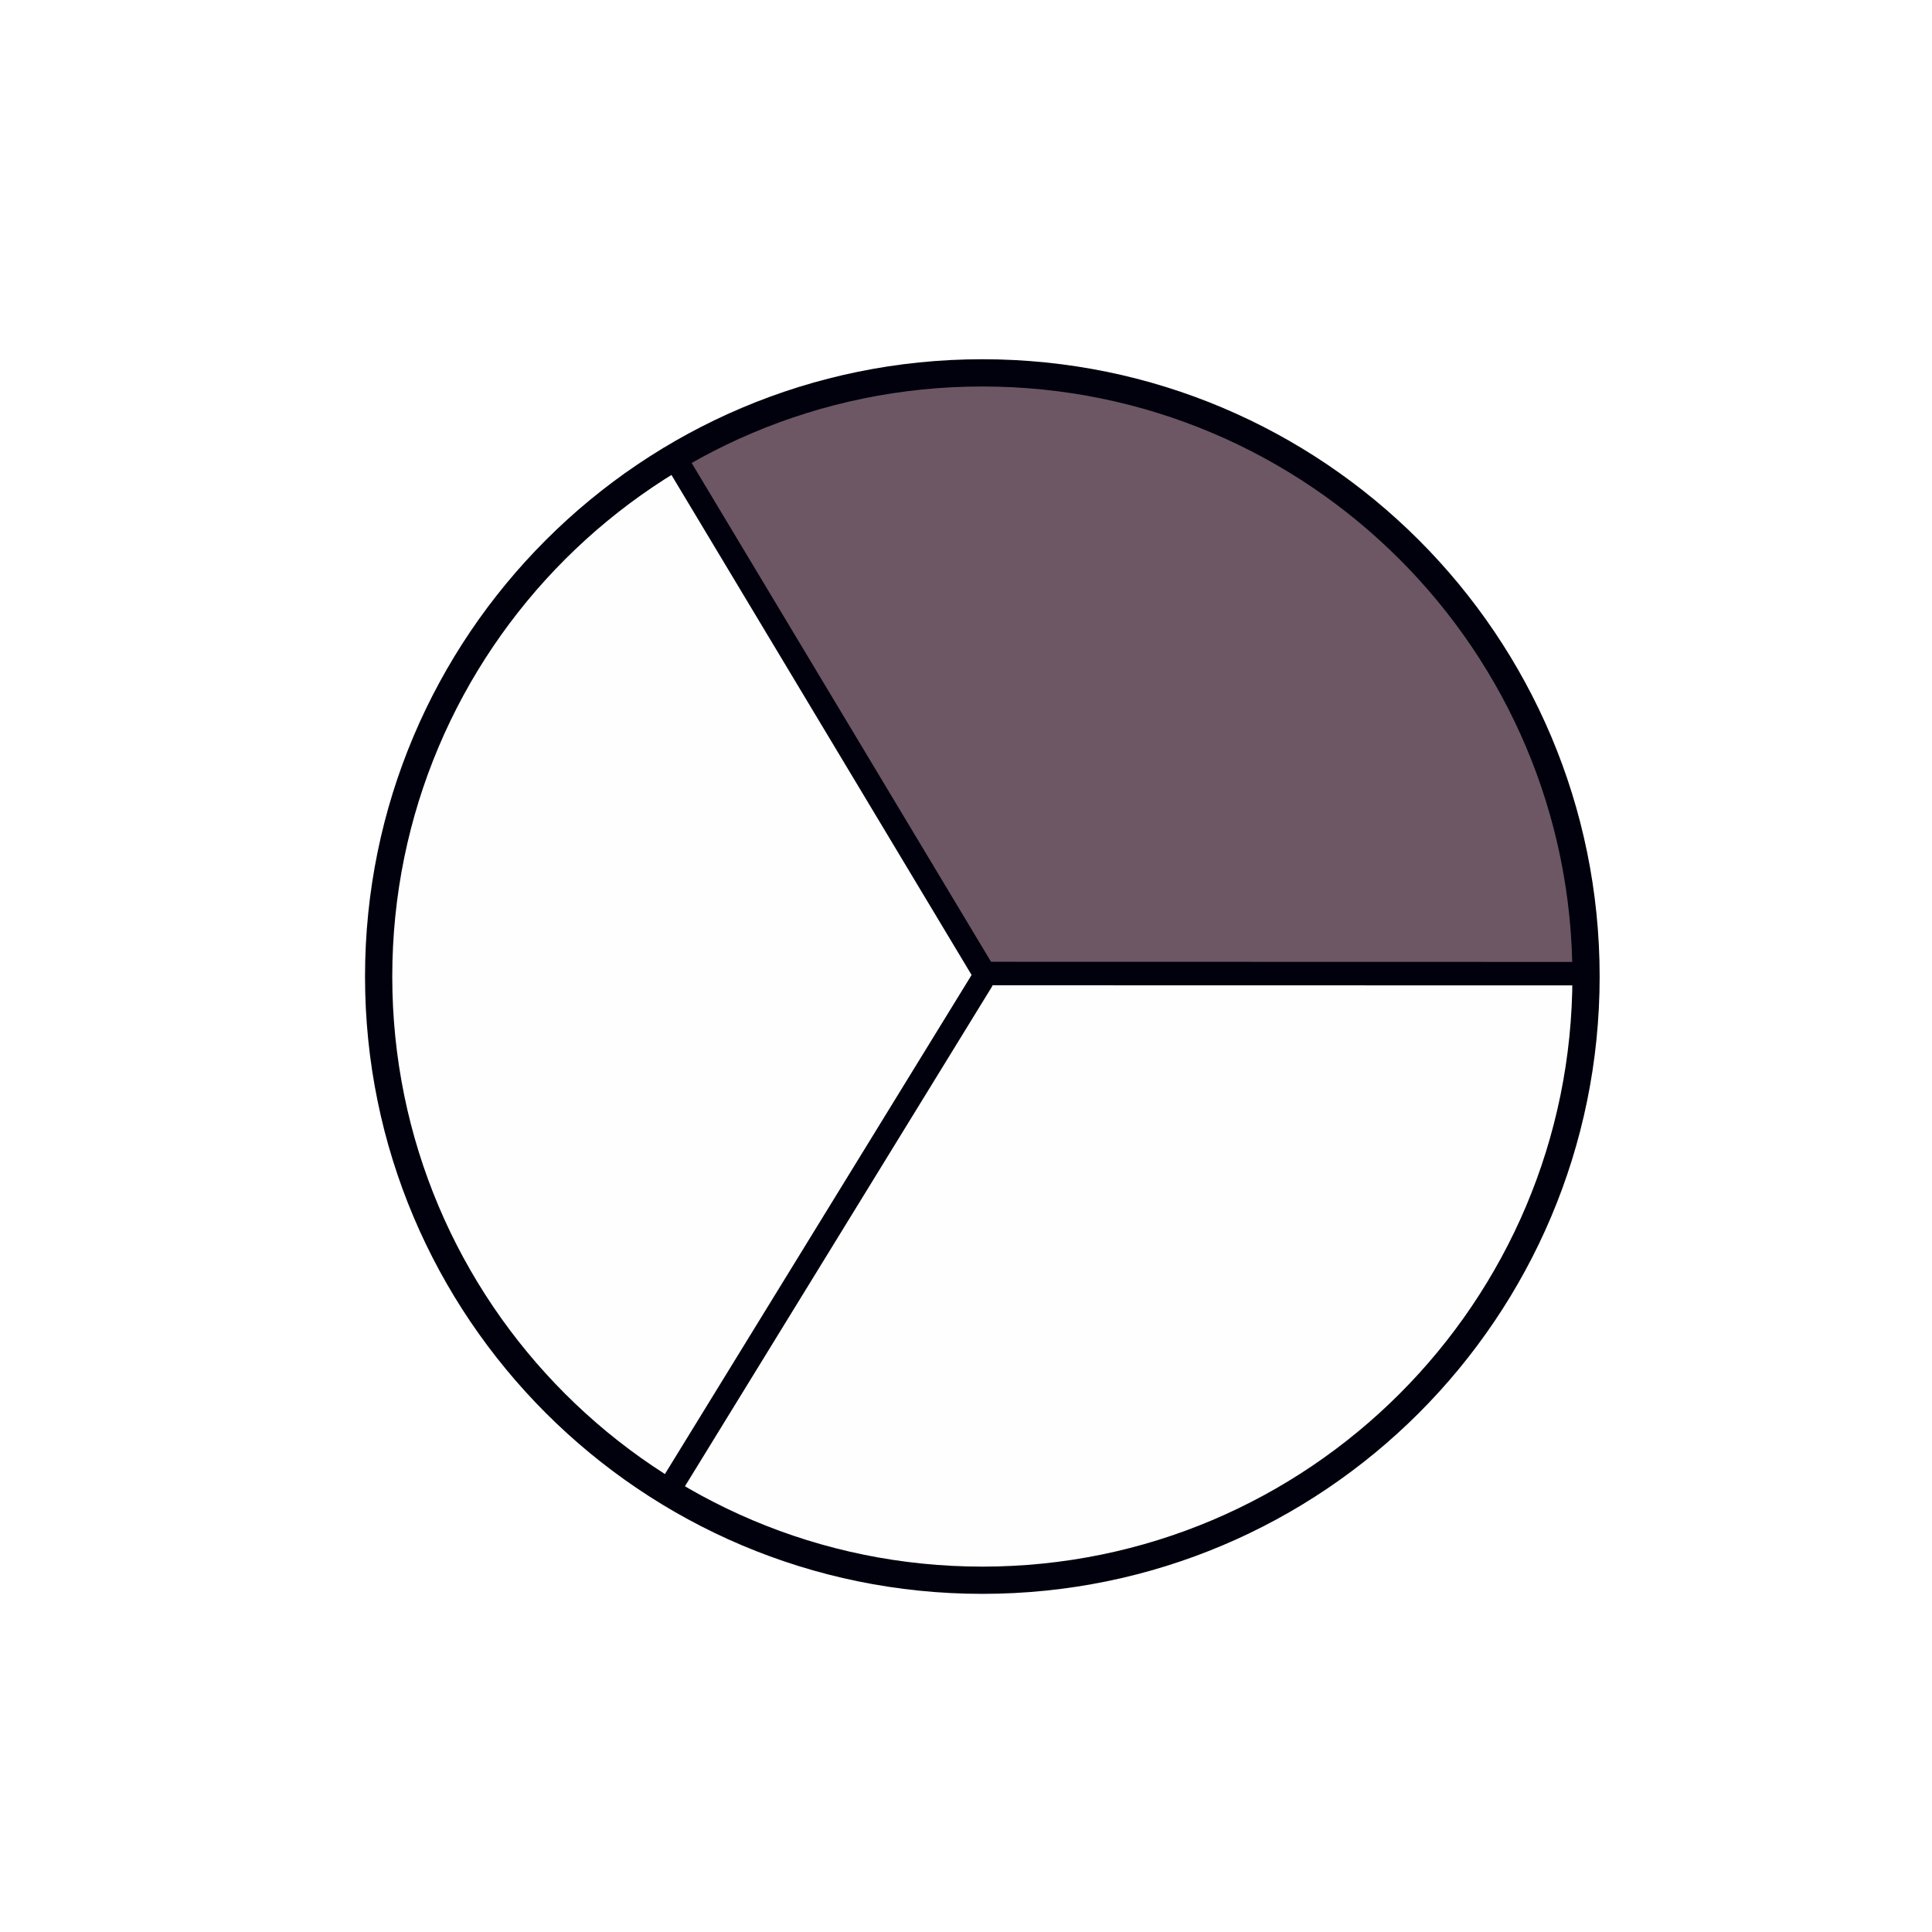 <svg xmlns="http://www.w3.org/2000/svg" xmlns:xlink="http://www.w3.org/1999/xlink" width="1000" zoomAndPan="magnify" viewBox="0 0 750 750" height="1000" preserveAspectRatio="xMidYMid meet" version="1.0"><rect x="-75" width="900" fill="#ffffff" y="-75" height="900" fill-opacity="1"/><rect x="-75" width="900" fill="#ffffff" y="-75" height="900" fill-opacity="1"/><path fill="#fefefe" d="M 383.371 378.676 C 333.207 268.898 295.891 189.453 265.48 175.203 C 182.719 240.375 129.004 321.645 148.422 407.355 C 188.777 585.473 338.367 637.402 457.082 601.148 C 528.824 579.242 599.434 506.875 616.207 373.637 Z M 383.371 378.676 " fill-opacity="1" fill-rule="nonzero"/><path fill="#6d5764" d="M 381.508 376.773 C 514.758 375.75 620.207 389.164 617.984 367.52 C 595.652 149.832 377.395 112.574 258.504 175.145 Z M 381.508 376.773 " fill-opacity="1" fill-rule="nonzero"/><path fill="#00010d" d="M 384.023 373.367 L 612.422 373.418 C 614.938 373.418 616.977 375.457 616.977 377.973 C 616.977 380.488 614.938 382.527 612.418 382.527 L 384.023 382.48 C 381.508 382.48 379.469 380.438 379.469 377.922 C 379.469 375.406 381.508 373.367 384.023 373.367 Z M 384.023 373.367 " fill-opacity="1" fill-rule="nonzero"/><path fill="#00010d" d="M 255.676 576.199 L 377.148 378.523 C 378.465 376.379 381.273 375.711 383.414 377.027 C 385.559 378.344 386.23 381.148 384.91 383.293 L 263.438 580.969 C 262.121 583.113 259.316 583.781 257.172 582.465 C 255.027 581.148 254.359 578.344 255.676 576.199 Z M 255.676 576.199 " fill-opacity="1" fill-rule="nonzero"/><path fill="#00010d" d="M 266.656 176.66 L 386.113 375.684 C 387.406 377.84 386.707 380.637 384.551 381.934 C 382.395 383.227 379.594 382.527 378.301 380.371 L 258.844 181.352 C 257.547 179.191 258.246 176.395 260.402 175.098 C 262.562 173.805 265.359 174.504 266.656 176.66 Z M 266.656 176.66 " fill-opacity="1" fill-rule="nonzero"/><path fill="#00010d" d="M 620.98 379.098 C 620.98 511.445 513.691 618.734 381.344 618.734 C 248.992 618.734 141.703 511.445 141.703 379.098 C 141.703 246.746 248.992 139.457 381.344 139.457 C 513.691 139.457 620.98 246.746 620.98 379.098 M 610.406 379.098 C 610.406 252.59 507.852 150.035 381.344 150.035 C 254.836 150.035 152.277 252.59 152.277 379.098 C 152.277 505.605 254.836 608.16 381.344 608.16 C 507.852 608.16 610.406 505.605 610.406 379.098 Z M 610.406 379.098 " fill-opacity="1" fill-rule="nonzero"/><path fill="#6d5764" d="M 447.34 235.801 C 447.582 236.023 447.938 236.156 448.402 236.199 C 448.734 236.223 449.18 236.242 449.73 236.266 L 449.73 236.23 C 449.711 236.164 449.664 236.055 449.598 235.898 C 449.312 235.898 449.055 235.887 448.836 235.867 C 448.258 235.867 447.762 235.844 447.34 235.801 Z M 454.652 222.59 C 453.406 222.59 452.465 223.113 451.828 224.16 C 450.809 225.824 449.113 227.066 446.738 227.887 C 446.652 227.93 446.484 227.984 446.242 228.051 C 446.02 228.117 445.852 228.172 445.742 228.219 C 444.945 228.508 444.523 229.039 444.477 229.812 C 444.41 230.988 444.398 231.965 444.445 232.742 C 444.512 233.672 445.012 234.191 445.941 234.305 C 446.297 234.324 446.738 234.348 447.27 234.371 C 447.98 234.391 448.434 234.402 448.633 234.402 C 449.609 234.469 450.23 235 450.496 236 C 450.676 236.688 450.762 237.84 450.762 239.457 C 450.762 241.762 450.762 246.23 450.762 252.859 C 450.762 258.445 450.773 262.902 450.797 266.227 C 450.797 267.246 450.828 268.145 450.895 268.922 C 450.961 269.652 451.363 270.062 452.094 270.152 C 452.781 270.219 453.578 270.262 454.488 270.285 C 456.352 270.285 457.445 270.117 457.781 269.785 C 458.133 269.477 458.312 268.41 458.312 266.594 C 458.312 264.355 458.312 257.66 458.312 246.508 C 458.312 234.359 458.312 227.41 458.312 225.656 C 458.289 224.262 458.113 223.395 457.781 223.062 C 457.469 222.75 456.699 222.598 455.473 222.598 C 455.391 222.598 455.305 222.598 455.219 222.598 L 454.953 222.598 C 454.852 222.59 454.75 222.59 454.652 222.59 Z M 459.777 224.695 C 459.91 225.184 459.977 225.867 459.977 226.754 C 459.996 229.902 460.008 234.934 460.008 241.852 L 459.977 252.625 C 459.996 258.902 459.996 263.922 459.977 267.691 C 459.977 269.555 459.797 270.684 459.441 271.082 C 459.043 271.547 457.992 271.781 456.285 271.781 L 455.785 271.781 C 455.031 271.781 454.344 271.75 453.727 271.684 L 453.723 271.684 C 453.945 271.902 454.211 272.027 454.52 272.047 C 455.207 272.137 456.016 272.18 456.949 272.18 C 458.812 272.18 459.906 272.023 460.242 271.715 C 460.574 271.383 460.738 270.309 460.738 268.488 L 460.738 248.438 C 460.738 236.375 460.738 229.414 460.738 227.555 C 460.738 225.914 460.418 224.961 459.777 224.695 Z M 453.324 299.848 C 452.105 299.848 451.238 300.535 450.73 301.91 C 450.641 302.176 450.531 302.574 450.398 303.105 C 450.285 303.508 450.207 303.785 450.164 303.938 C 449.832 305.004 449.121 305.547 448.035 305.566 C 447.105 305.59 446.375 305.602 445.84 305.602 C 445.133 305.602 444.48 305.578 443.883 305.535 L 443.879 305.535 C 444.125 305.777 444.477 305.91 444.945 305.934 C 445.527 305.973 446.27 305.992 447.168 305.992 C 447.766 305.992 448.43 305.984 449.168 305.969 C 450.055 305.945 450.641 305.492 450.93 304.605 C 450.973 304.449 451.062 304.105 451.195 303.574 C 451.305 303.152 451.406 302.82 451.496 302.574 C 452.051 301.066 452.992 300.293 454.32 300.246 C 454.254 300.113 454.176 300.004 454.09 299.914 C 453.844 299.871 453.711 299.848 453.691 299.848 Z M 462.543 296.336 C 463.781 298.129 464.363 300.152 464.297 302.41 C 464.297 302.676 464.297 303.086 464.297 303.641 L 464.297 304.637 L 464.266 304.637 L 464.297 304.969 C 464.297 305.656 464.285 306.211 464.266 306.633 C 464.199 309.203 463.379 311.289 461.805 312.883 C 461.516 313.172 461.305 313.418 461.172 313.617 C 460.816 314.105 460.727 314.535 460.906 314.914 L 461.07 315.145 C 461.227 315.344 461.504 315.711 461.902 316.242 C 461.438 315.555 461.461 314.867 461.969 314.18 C 462.148 313.961 462.379 313.695 462.668 313.383 C 464.176 311.875 464.961 309.879 465.031 307.398 L 465.031 303.176 C 465.117 300.586 464.289 298.309 462.547 296.336 Z M 462.316 316.828 C 462.34 316.859 462.363 316.887 462.387 316.918 C 462.359 316.879 462.336 316.848 462.32 316.828 Z M 450.965 319.27 C 451.23 319.426 451.762 319.578 452.559 319.734 C 452.648 319.758 452.77 319.777 452.926 319.801 C 452.859 319.758 452.812 319.723 452.793 319.703 C 452.504 319.59 452.359 319.535 452.359 319.535 C 452.227 319.512 452.016 319.469 451.727 319.402 L 451.332 319.336 C 451.344 319.34 451.348 319.344 451.344 319.344 C 451.324 319.344 451.195 319.32 450.965 319.27 Z M 448.969 327.484 L 449.102 327.98 C 449.277 328.516 449.41 328.902 449.5 329.145 C 449.5 329.168 449.512 329.191 449.531 329.211 C 449.555 329.258 449.566 329.277 449.566 329.277 C 449.699 329.391 449.754 329.445 449.73 329.445 C 449.863 329.535 450 329.621 450.133 329.711 C 450.066 329.488 449.922 329.035 449.699 328.348 C 449.566 327.906 449.324 327.617 448.969 327.484 Z M 450.859 290.895 C 447.793 290.895 445.277 292.148 443.312 294.66 C 441.496 296.988 440.73 299.625 441.02 302.574 C 441.109 303.508 441.617 304.004 442.551 304.07 C 443.035 304.094 443.633 304.105 444.336 304.105 C 445.039 304.105 445.852 304.094 446.773 304.07 C 447.66 304.051 448.234 303.594 448.5 302.707 C 448.566 302.555 448.668 302.219 448.801 301.711 C 448.91 301.289 449.012 300.957 449.102 300.715 C 449.676 299.129 450.68 298.336 452.117 298.336 C 452.227 298.336 452.344 298.344 452.461 298.352 C 454.078 298.508 455.098 299.438 455.52 301.145 C 455.828 302.43 455.73 303.996 455.219 305.836 C 454.531 308.273 452.98 309.801 450.562 310.422 C 449.254 310.758 448.48 311.09 448.234 311.422 C 447.992 311.73 447.859 312.598 447.836 314.016 C 447.836 314.637 447.848 315.066 447.871 315.312 C 447.914 316.266 448.059 316.875 448.301 317.141 C 448.547 317.406 449.168 317.652 450.164 317.871 C 450.805 318.008 451.148 318.074 451.195 318.074 C 451.199 318.074 451.199 318.074 451.199 318.074 C 453.547 318.719 454.855 320.203 455.121 322.527 C 455.32 324.367 455.32 326.121 455.121 327.781 C 454.965 329.18 454.223 330.121 452.891 330.609 C 452.414 330.797 451.949 330.895 451.492 330.895 C 450.719 330.895 449.977 330.621 449.266 330.078 C 448.602 329.566 448.137 328.945 447.871 328.215 C 447.848 328.148 447.66 327.562 447.305 326.453 C 447.102 325.824 446.699 325.512 446.09 325.512 C 446.031 325.512 445.969 325.516 445.906 325.52 C 444.18 325.676 443.215 325.754 443.016 325.754 C 441.574 325.777 440.676 325.977 440.32 326.352 C 439.988 326.73 439.855 327.695 439.922 329.246 C 439.965 329.91 440.055 330.434 440.188 330.809 C 441.695 335.086 444.512 337.738 448.637 338.758 C 449.168 338.891 450.387 338.957 452.293 338.957 C 452.32 338.957 452.352 338.957 452.379 338.957 C 455.16 338.957 457.648 337.883 459.84 335.73 C 462.059 333.559 463.168 331.043 463.168 328.18 C 463.145 324.613 463.145 322.594 463.168 322.129 C 463.211 320.355 462.691 318.703 461.605 317.176 C 461.383 316.84 461.039 316.387 460.574 315.812 C 460.086 315.168 459.742 314.715 459.543 314.445 C 459.031 313.738 459.043 313.016 459.574 312.285 C 459.754 312.062 459.984 311.797 460.273 311.488 C 461.758 309.98 462.535 307.984 462.602 305.5 L 462.637 303.141 L 462.637 301.312 C 462.723 298.406 461.672 295.891 459.477 293.762 C 457.504 291.855 455.23 290.902 452.66 290.902 L 451.328 290.902 C 451.172 290.898 451.016 290.895 450.859 290.895 Z M 462.402 316.941 C 462.426 317.008 462.445 317.051 462.469 317.074 C 462.844 317.562 463.09 317.883 463.199 318.039 C 464.332 319.637 464.875 321.363 464.828 323.227 C 464.809 324.203 464.797 325.645 464.797 327.551 L 464.797 329.277 C 464.82 332.227 463.688 334.832 461.406 337.094 C 459.121 339.332 456.527 340.453 453.621 340.453 L 452.258 340.453 C 451.238 340.453 450.418 340.375 449.797 340.219 C 449.73 340.219 449.656 340.199 449.566 340.152 C 449.457 340.109 449.379 340.086 449.336 340.086 L 449.332 340.086 C 449.91 340.309 450.477 340.484 451.027 340.617 C 451.562 340.75 452.781 340.828 454.688 340.852 C 454.715 340.852 454.742 340.852 454.773 340.852 C 457.555 340.852 460.043 339.777 462.234 337.625 C 464.453 335.43 465.562 332.914 465.562 330.078 C 465.562 326.508 465.562 324.48 465.562 323.992 C 465.605 322.238 465.098 320.598 464.031 319.07 C 463.969 318.984 463.426 318.273 462.406 316.941 Z M 462.402 316.941 " fill-opacity="1" fill-rule="nonzero"/><path fill="#6d5764" d="M 427.621 276.469 C 426.496 276.508 425.84 276.789 425.656 277.305 C 425.949 277.215 426.367 277.16 426.91 277.141 C 427.066 277.141 427.316 277.145 427.652 277.145 L 441.012 277.199 C 458.621 277.273 471.82 277.328 480.613 277.367 C 482.305 277.375 483.34 277.57 483.723 277.953 C 484.102 278.363 484.289 279.434 484.281 281.168 L 484.281 281.508 C 484.277 282.254 484.254 282.883 484.207 283.402 C 484.41 283.199 484.535 282.906 484.582 282.523 C 484.629 281.984 484.656 281.184 484.66 280.121 C 484.668 278.5 484.512 277.531 484.199 277.211 C 483.883 276.875 482.938 276.699 481.359 276.695 C 476.332 276.672 458.734 276.598 428.57 276.473 C 428.074 276.469 427.758 276.469 427.621 276.469 Z M 425.922 278.625 C 425.02 278.668 424.445 278.812 424.195 279.059 C 423.926 279.305 423.766 279.855 423.715 280.715 C 423.715 280.938 423.711 281.492 423.707 282.371 C 423.703 284.039 423.832 285.02 424.102 285.312 C 424.395 285.609 425.352 285.758 426.977 285.766 L 479.258 285.984 C 479.355 285.984 479.453 285.984 479.551 285.984 C 480.465 285.984 481.168 285.965 481.66 285.926 C 482.383 285.84 482.777 285.426 482.848 284.68 C 482.918 284.141 482.953 283.352 482.961 282.312 C 482.945 280.691 482.777 279.711 482.465 279.371 C 482.148 279.031 481.203 278.855 479.625 278.852 C 473.766 278.824 456.18 278.754 426.871 278.629 C 426.375 278.629 426.059 278.625 425.922 278.625 Z M 425.922 278.625 " fill-opacity="1" fill-rule="nonzero"/></svg>